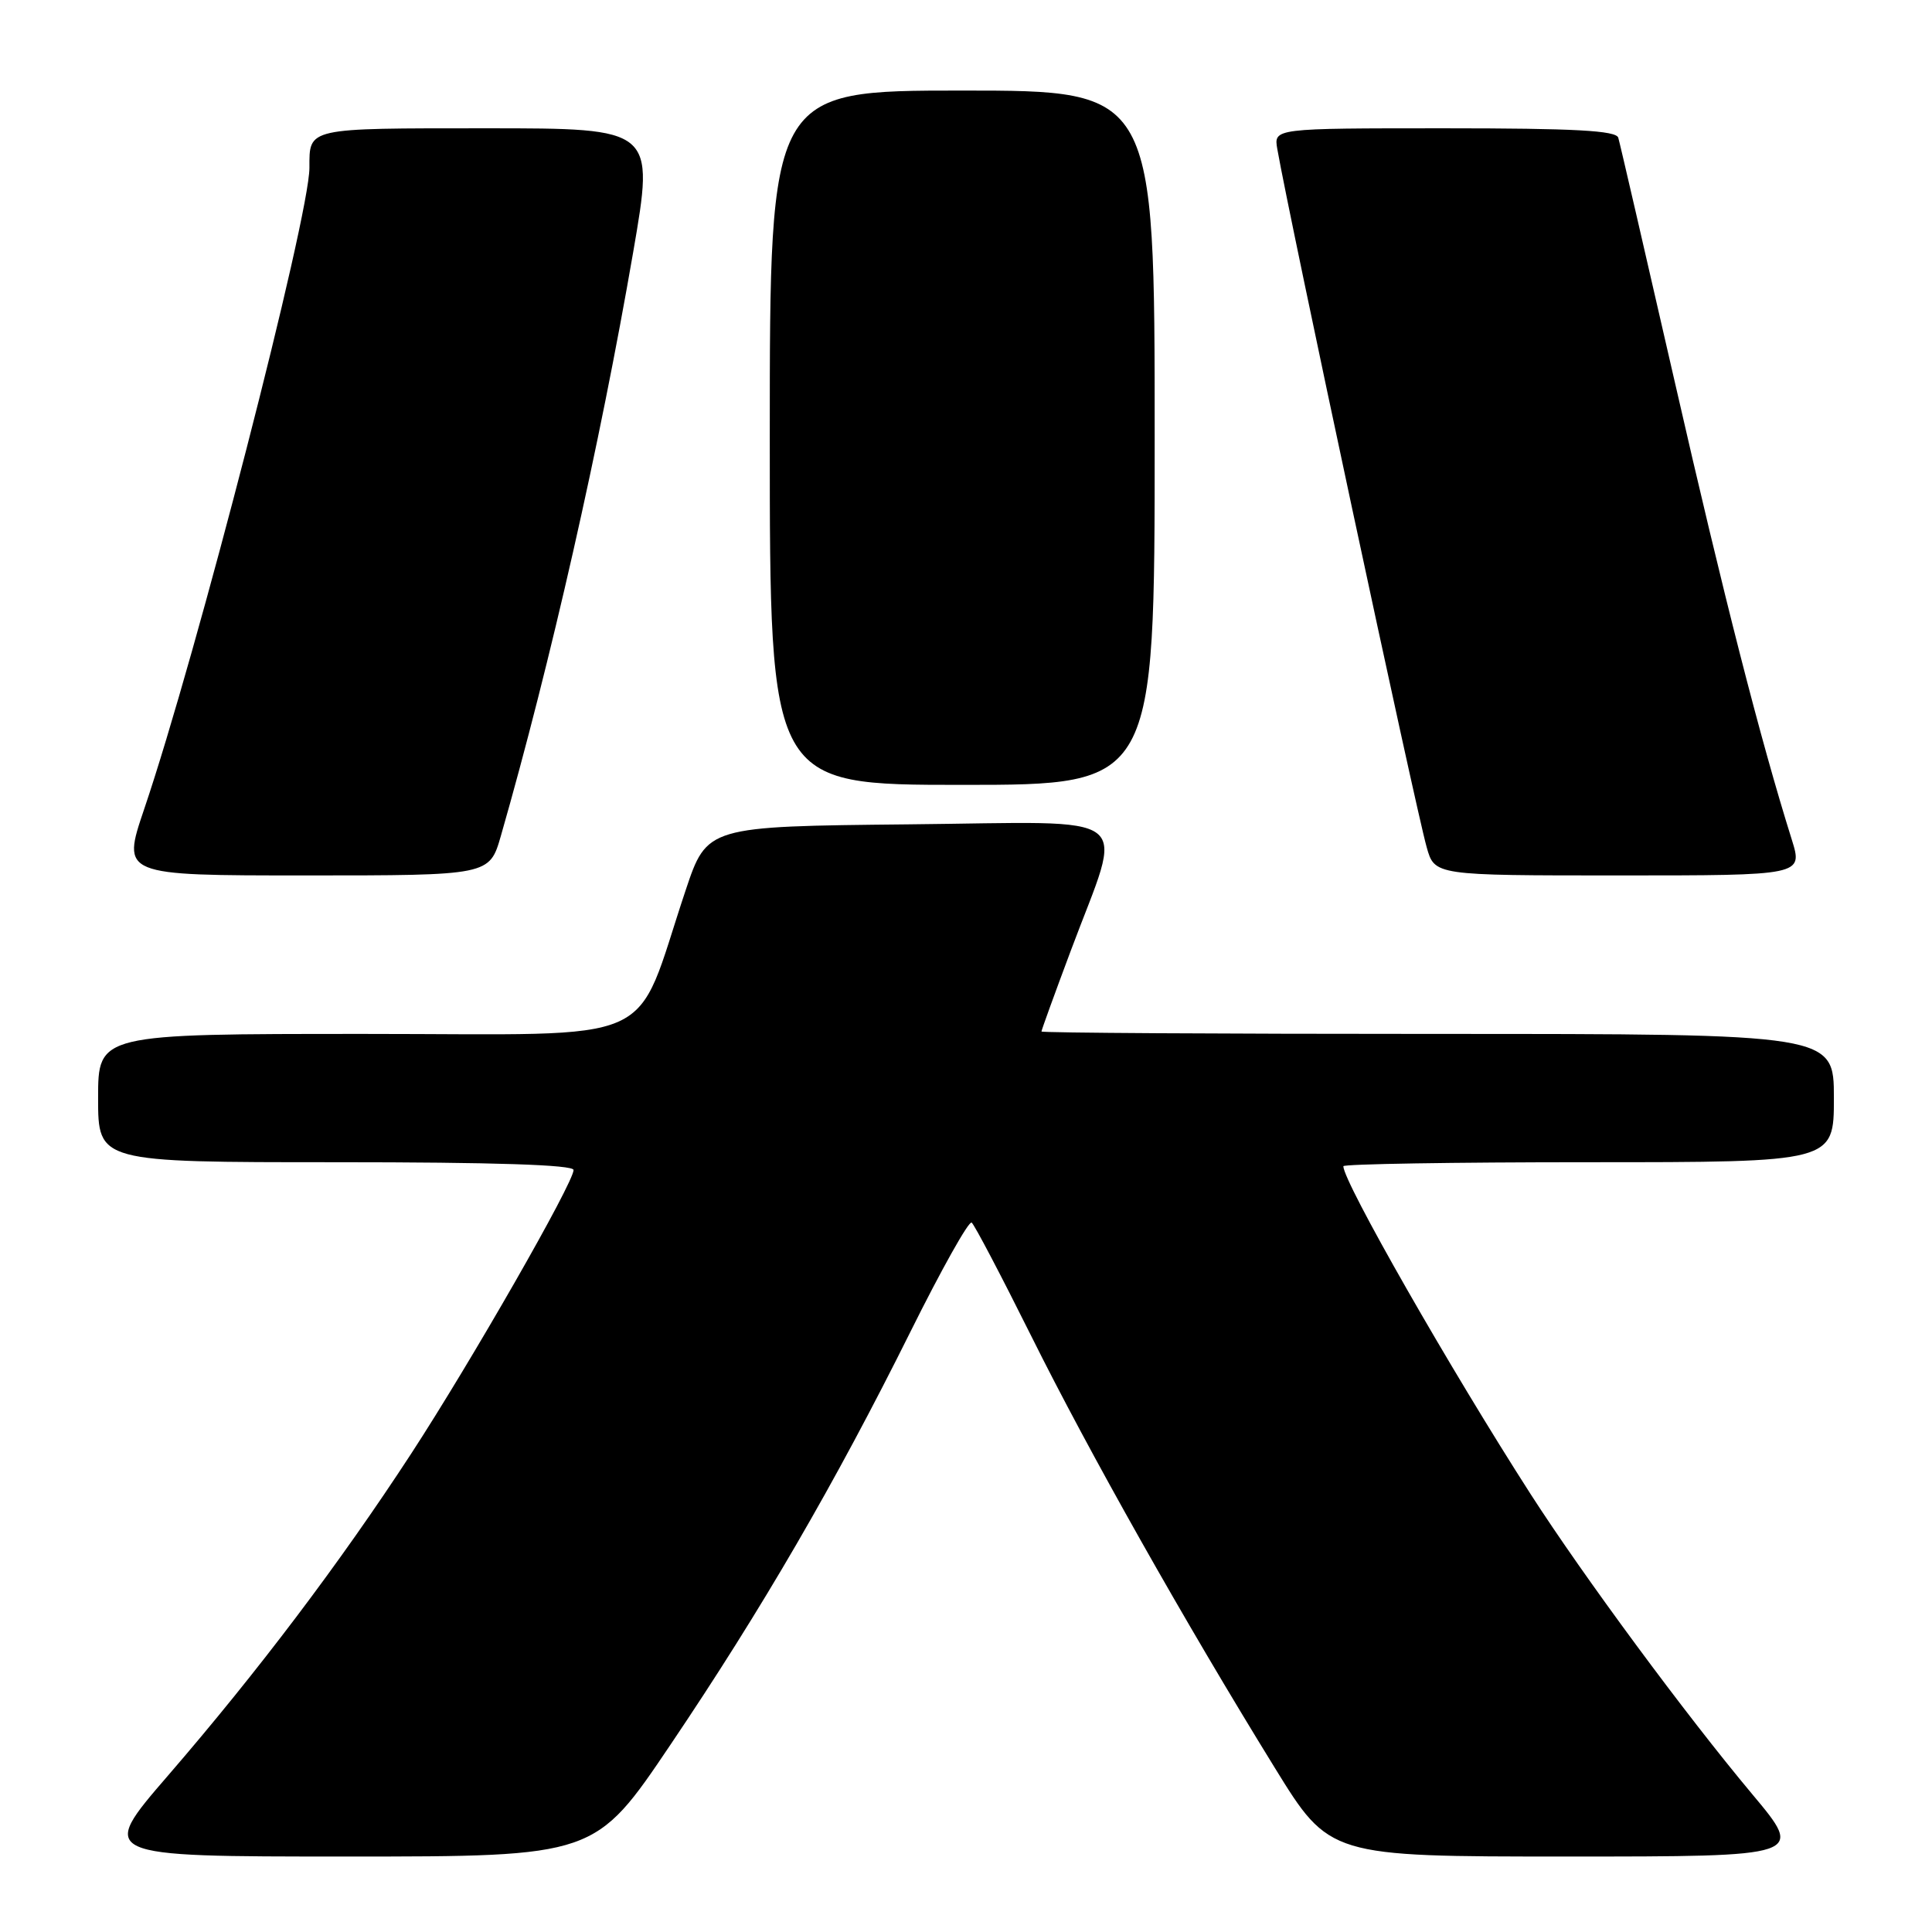 <?xml version="1.0" encoding="UTF-8" standalone="no"?>
<!DOCTYPE svg PUBLIC "-//W3C//DTD SVG 1.1//EN" "http://www.w3.org/Graphics/SVG/1.1/DTD/svg11.dtd" >
<svg xmlns="http://www.w3.org/2000/svg" xmlns:xlink="http://www.w3.org/1999/xlink" version="1.1" viewBox="0 0 256 256">
 <g >
 <path fill="currentColor"
d=" M 88.85 231.17 C 100.95 213.23 110.66 196.52 120.62 176.50 C 124.72 168.25 128.38 161.72 128.75 162.00 C 129.12 162.28 132.66 169.03 136.63 177.00 C 144.27 192.37 156.94 214.83 168.92 234.25 C 176.17 246.00 176.17 246.00 207.63 246.00 C 239.10 246.00 239.10 246.00 232.19 237.75 C 223.34 227.18 209.83 208.88 202.83 198.00 C 192.15 181.38 178.00 156.61 178.00 154.53 C 178.00 154.24 192.62 154.00 210.50 154.00 C 243.00 154.00 243.00 154.00 243.00 145.50 C 243.00 137.00 243.00 137.00 190.50 137.00 C 161.62 137.00 138.00 136.86 138.00 136.68 C 138.00 136.50 139.75 131.67 141.90 125.93 C 148.93 107.12 151.25 108.93 120.42 109.23 C 93.68 109.50 93.68 109.50 90.84 118.00 C 83.82 139.00 88.30 137.00 48.38 137.00 C 13.00 137.00 13.00 137.00 13.00 145.50 C 13.00 154.00 13.00 154.00 44.50 154.00 C 65.48 154.00 76.00 154.34 76.00 155.03 C 76.00 156.73 62.45 180.40 54.47 192.64 C 45.08 207.04 34.19 221.46 22.28 235.25 C 12.99 246.00 12.99 246.00 45.92 246.00 C 78.86 246.00 78.86 246.00 88.85 231.17 Z  M 66.37 110.75 C 72.95 87.82 79.48 59.02 83.90 33.41 C 86.73 17.00 86.73 17.00 64.47 17.00 C 40.53 17.00 41.00 16.90 41.00 22.23 C 41.00 28.73 26.06 86.71 19.09 107.25 C 16.13 116.00 16.13 116.00 40.49 116.00 C 64.86 116.00 64.86 116.00 66.37 110.75 Z  M 237.42 111.25 C 233.27 98.04 228.39 78.95 221.94 50.71 C 218.01 33.55 214.64 18.94 214.43 18.25 C 214.15 17.30 208.67 17.00 191.42 17.00 C 168.77 17.00 168.77 17.00 169.25 19.75 C 170.86 28.98 187.51 106.81 189.04 112.25 C 190.09 116.00 190.09 116.00 214.50 116.00 C 238.90 116.00 238.90 116.00 237.42 111.25 Z  M 153.00 58.00 C 153.00 12.00 153.00 12.00 127.50 12.00 C 102.00 12.00 102.00 12.00 102.00 58.00 C 102.00 104.00 102.00 104.00 127.50 104.00 C 153.00 104.00 153.00 104.00 153.00 58.00 Z "/>
</g>
</svg>